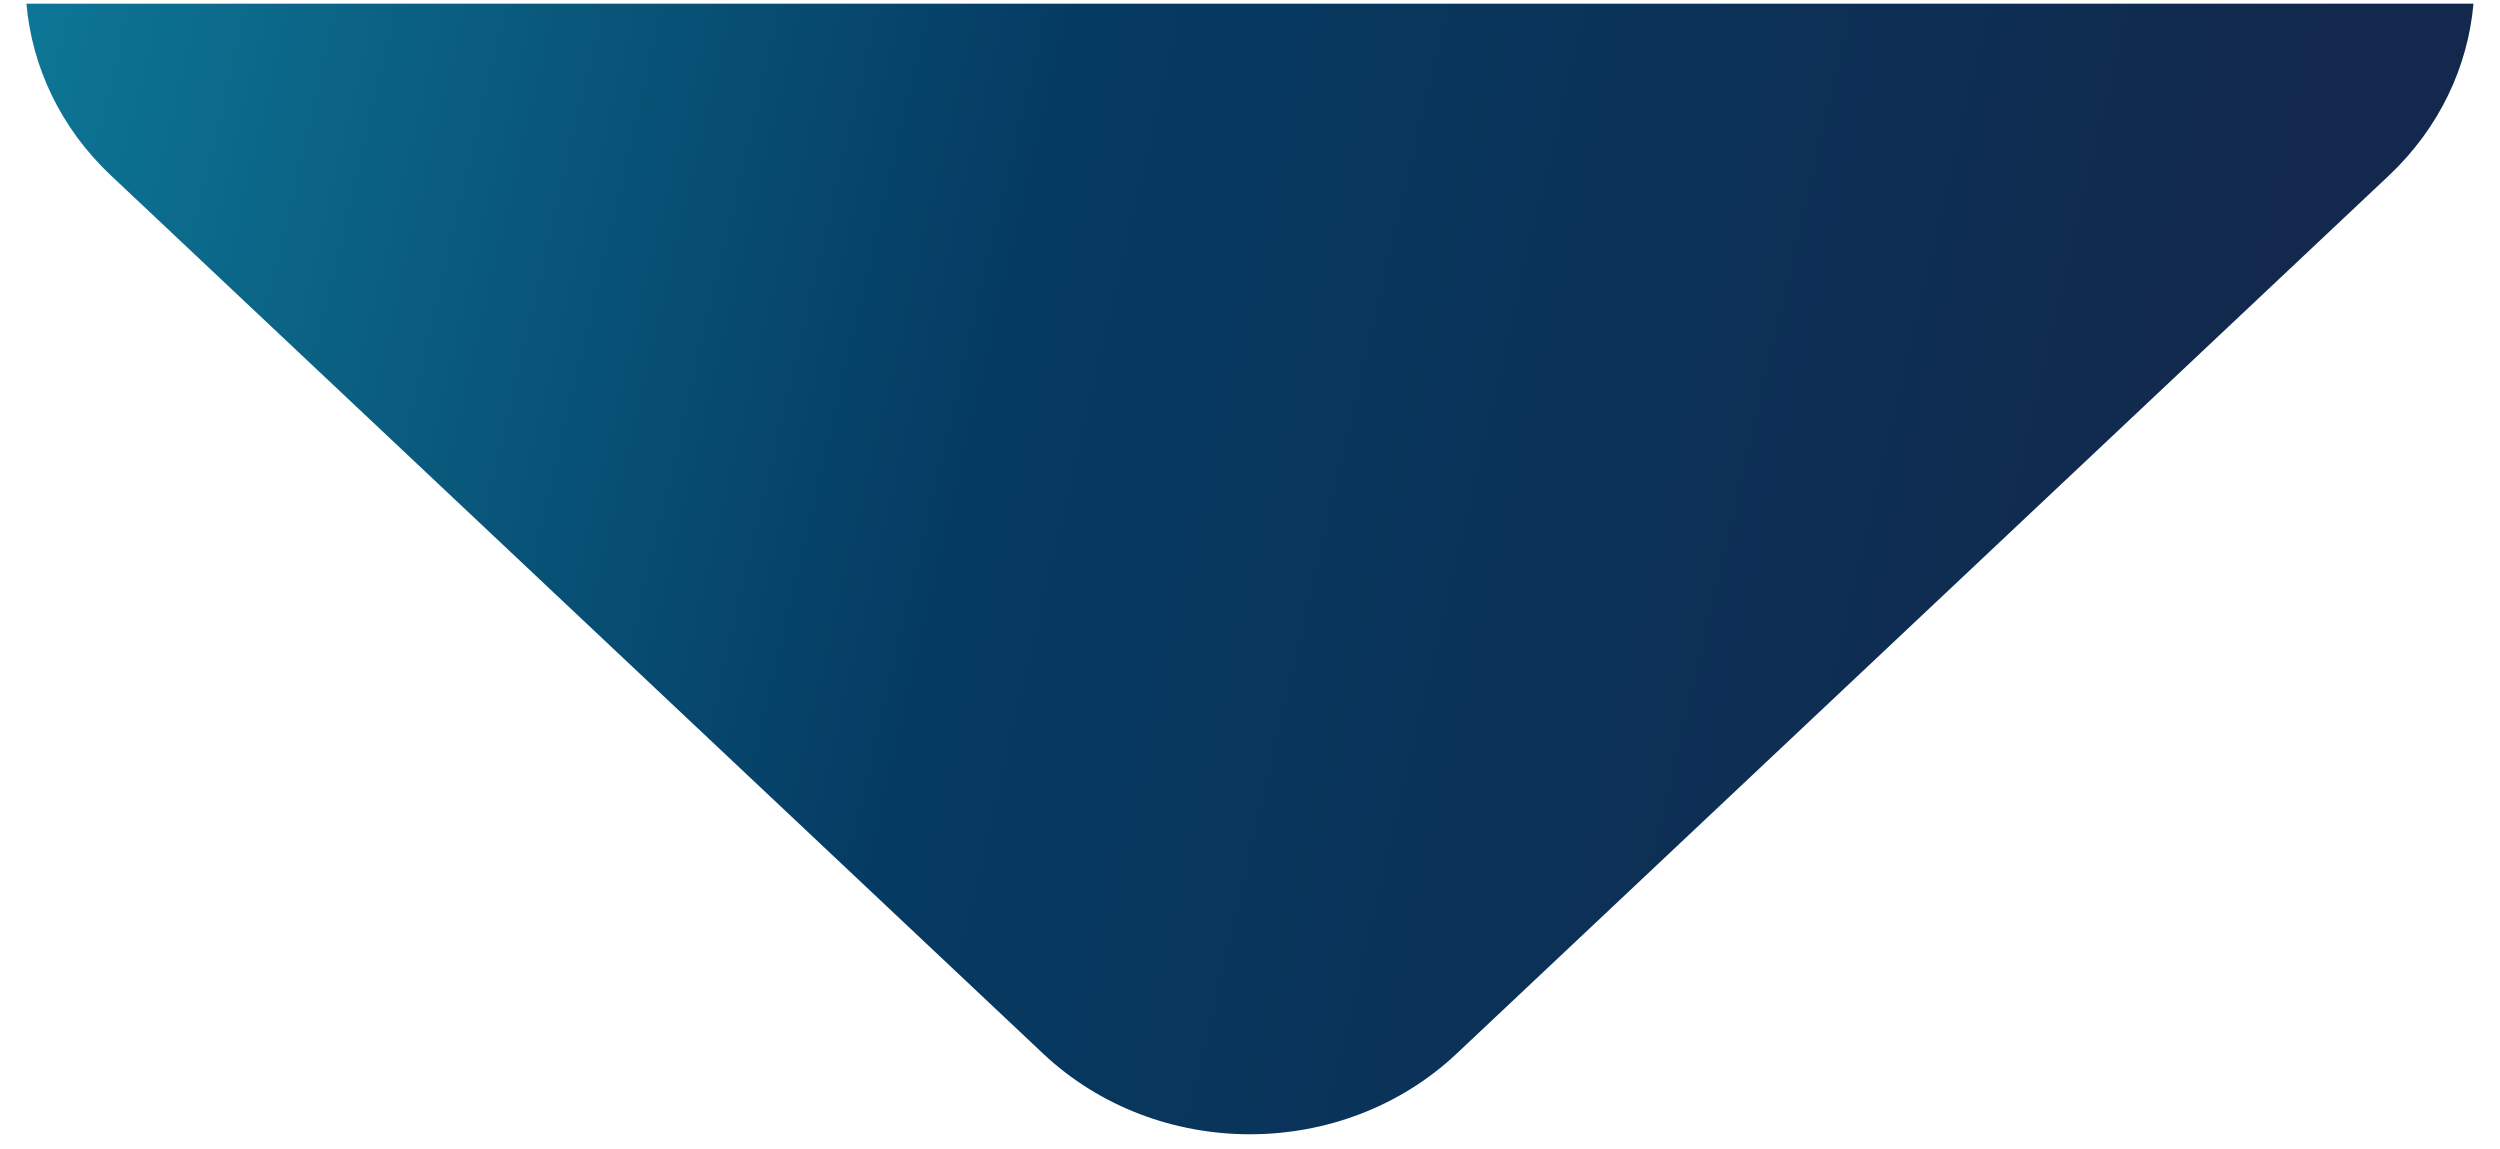 <?xml version="1.0" encoding="utf-8"?>
<!-- Generator: Adobe Illustrator 25.2.1, SVG Export Plug-In . SVG Version: 6.00 Build 0)  -->
<svg version="1.1" id="Layer_1" xmlns="http://www.w3.org/2000/svg" xmlns:xlink="http://www.w3.org/1999/xlink" x="0px" y="0px"
	 viewBox="0 0 2308.4 1060.9" style="enable-background:new 0 0 2308.4 1060.9;" xml:space="preserve">
<style type="text/css">
	.st0{fill:url(#SVGID_1_);}
</style>
<linearGradient id="SVGID_1_" gradientUnits="userSpaceOnUse" x1="2265.536" y1="-568.798" x2="2264.343" y2="-568.057" gradientTransform="matrix(1231.632 1231.632 -1231.632 1231.632 -3488762.75 -2089139.625)">
	<stop  offset="0" style="stop-color:#12284C"/>
	<stop  offset="0.481" style="stop-color:#053B63"/>
	<stop  offset="1" style="stop-color:#1089A6"/>
</linearGradient>
<path class="st0" d="M24.4,3.4c5.1,57.9,31.1,114.5,78.2,158.8l860.5,810.6c105.5,99.4,276.5,99.4,382,0l860.6-810.6
	c47-44.3,73.1-100.9,78.2-158.8H24.4z"/>
</svg>
